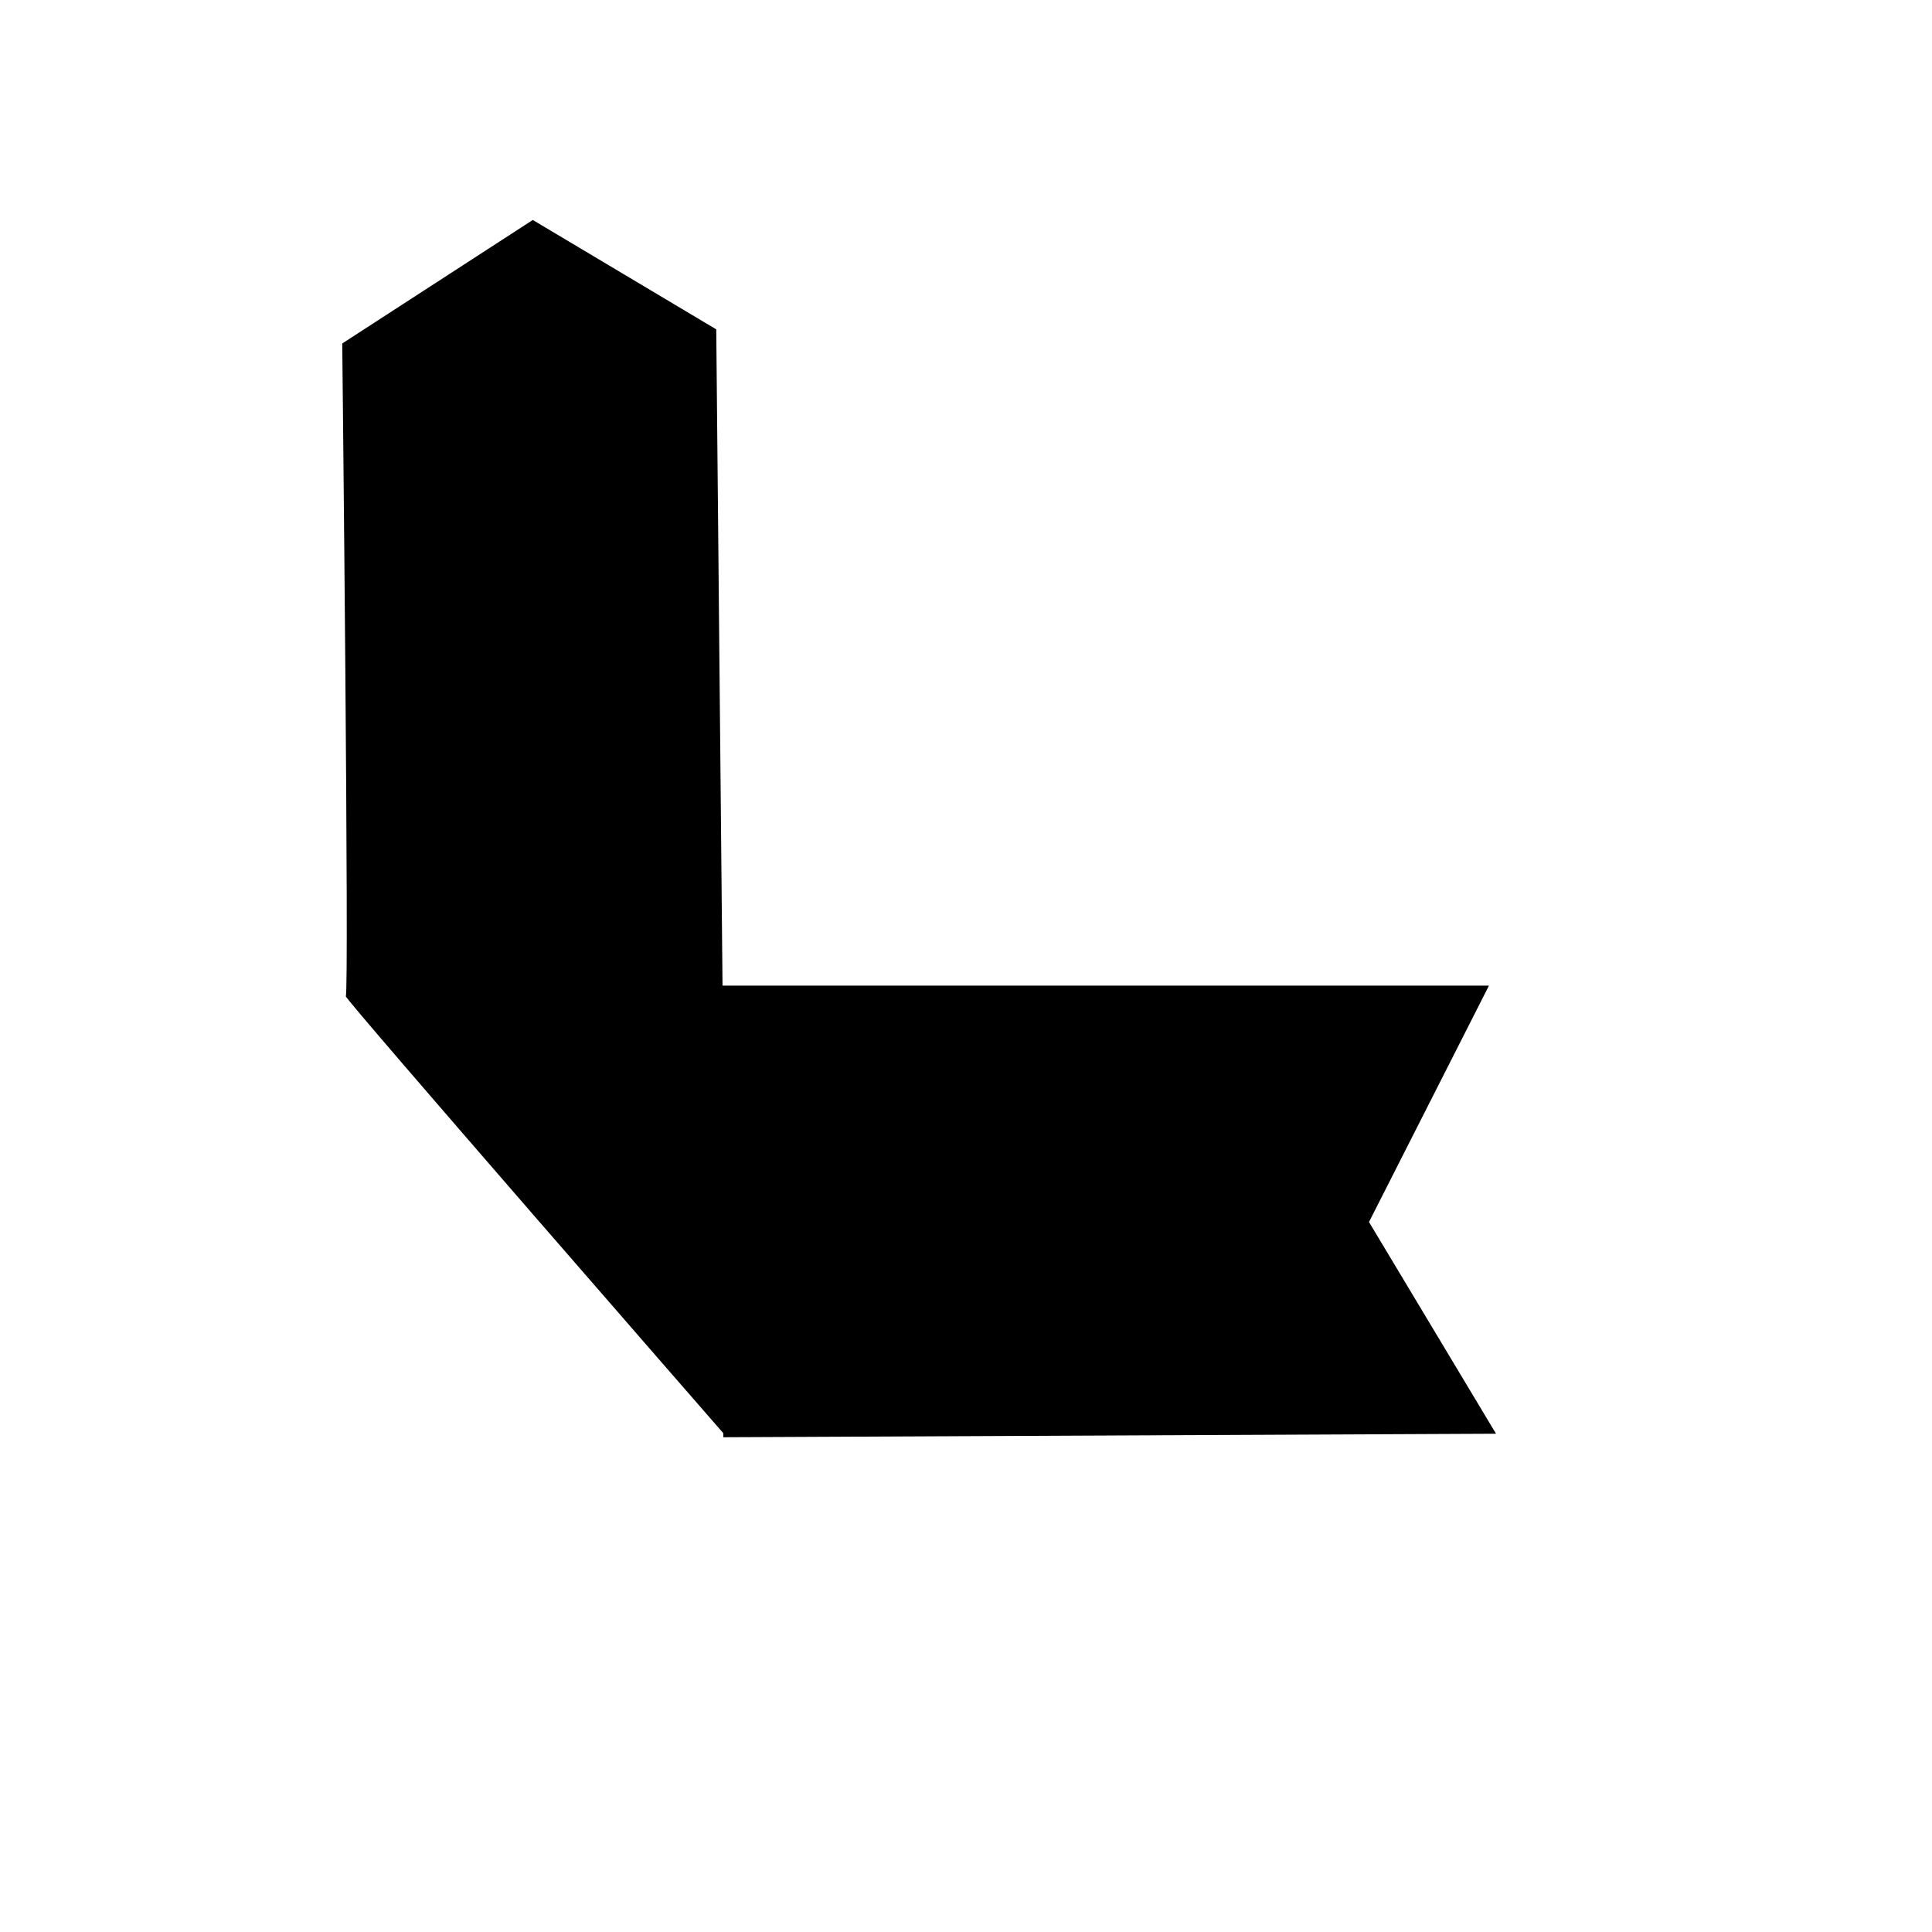 <?xml version="1.0" encoding="UTF-8" standalone="no"?>
<!DOCTYPE svg PUBLIC "-//W3C//DTD SVG 20010904//EN"
"http://www.w3.org/TR/2001/REC-SVG-20010904/DTD/svg10.dtd">
<!-- Created with Sodipodi ("http://www.sodipodi.com/") -->
<svg
   id="svg548"
   sodipodi:version="0.32"
   width="400pt"
   height="400pt"
   sodipodi:docbase="/home/nicu/svg_gal/arrows"
   sodipodi:docname="/home/nicu/svg_gal/arrows/arrow06_4.svg"
   xmlns="http://www.w3.org/2000/svg"
   xmlns:sodipodi="http://sodipodi.sourceforge.net/DTD/sodipodi-0.dtd"
   xmlns:xlink="http://www.w3.org/1999/xlink">
  <defs
     id="defs550" />
  <sodipodi:namedview
     id="base"
     showgrid="true" />
  <g
     id="g714"
     transform="matrix(-1.836909e-16,-1,1,-1.836909e-16,-18.841,521.428)">
    <path
       style="font-size:12;fill:#000000;fill-rule:evenodd;stroke:none;stroke-width:3.75;stroke-dasharray:none;stroke-opacity:1;fill-opacity:1;"
       d="M 531.807 252.602 L 501.613 303.251 L 195.775 306.173 C 195.775 306.173 317.526 200.006 317.526 200.98 C 317.526 201.954 497.717 200.006 497.717 200.006 L 531.807 252.602 z "
       id="path707"
       transform="translate(-71.103,-86.687)"
       sodipodi:nodetypes="cccccc" />
    <path
       style="font-size:12;fill:#000000;fill-rule:evenodd;stroke:none;stroke-width:3.75;stroke-dasharray:none;fill-opacity:1;"
       d="M 253.242 465.91 L 194.801 500.974 L 193.827 287.667 C 193.827 287.667 318.5 286.693 318.5 286.693 C 318.5 287.667 318.5 499.026 318.5 499.026 L 253.242 465.91 z "
       id="path708"
       transform="translate(-69.155,-69.154)"
       sodipodi:nodetypes="cccccc" />
  </g>

  <rdf:RDF 
   xmlns="http://web.resource.org/cc/"
   xmlns:dc="http://purl.org/dc/elements/1.1/"
   xmlns:rdf="http://www.w3.org/1999/02/22-rdf-syntax-ns#">
  <Work rdf:about="">
    <dc:title>Clipart by Nicu Buculei - arrow08_4</dc:title>
    <dc:rights>
       <Agent>
         <dc:title>Nicu Buculei</dc:title>
       </Agent>
    </dc:rights>
    <dc:type rdf:resource="http://purl.org/dc/dcmitype/StillImage" />
    <license rdf:resource="http://web.resource.org/cc/PublicDomain" />
  </Work>
   
  <License rdf:about="http://web.resource.org/cc/PublicDomain">
     <permits rdf:resource="http://web.resource.org/cc/Reproduction" />
     <permits rdf:resource="http://web.resource.org/cc/Distribution" />
     <permits rdf:resource="http://web.resource.org/cc/DerivativeWorks" />
  </License>

</rdf:RDF>
</svg>
